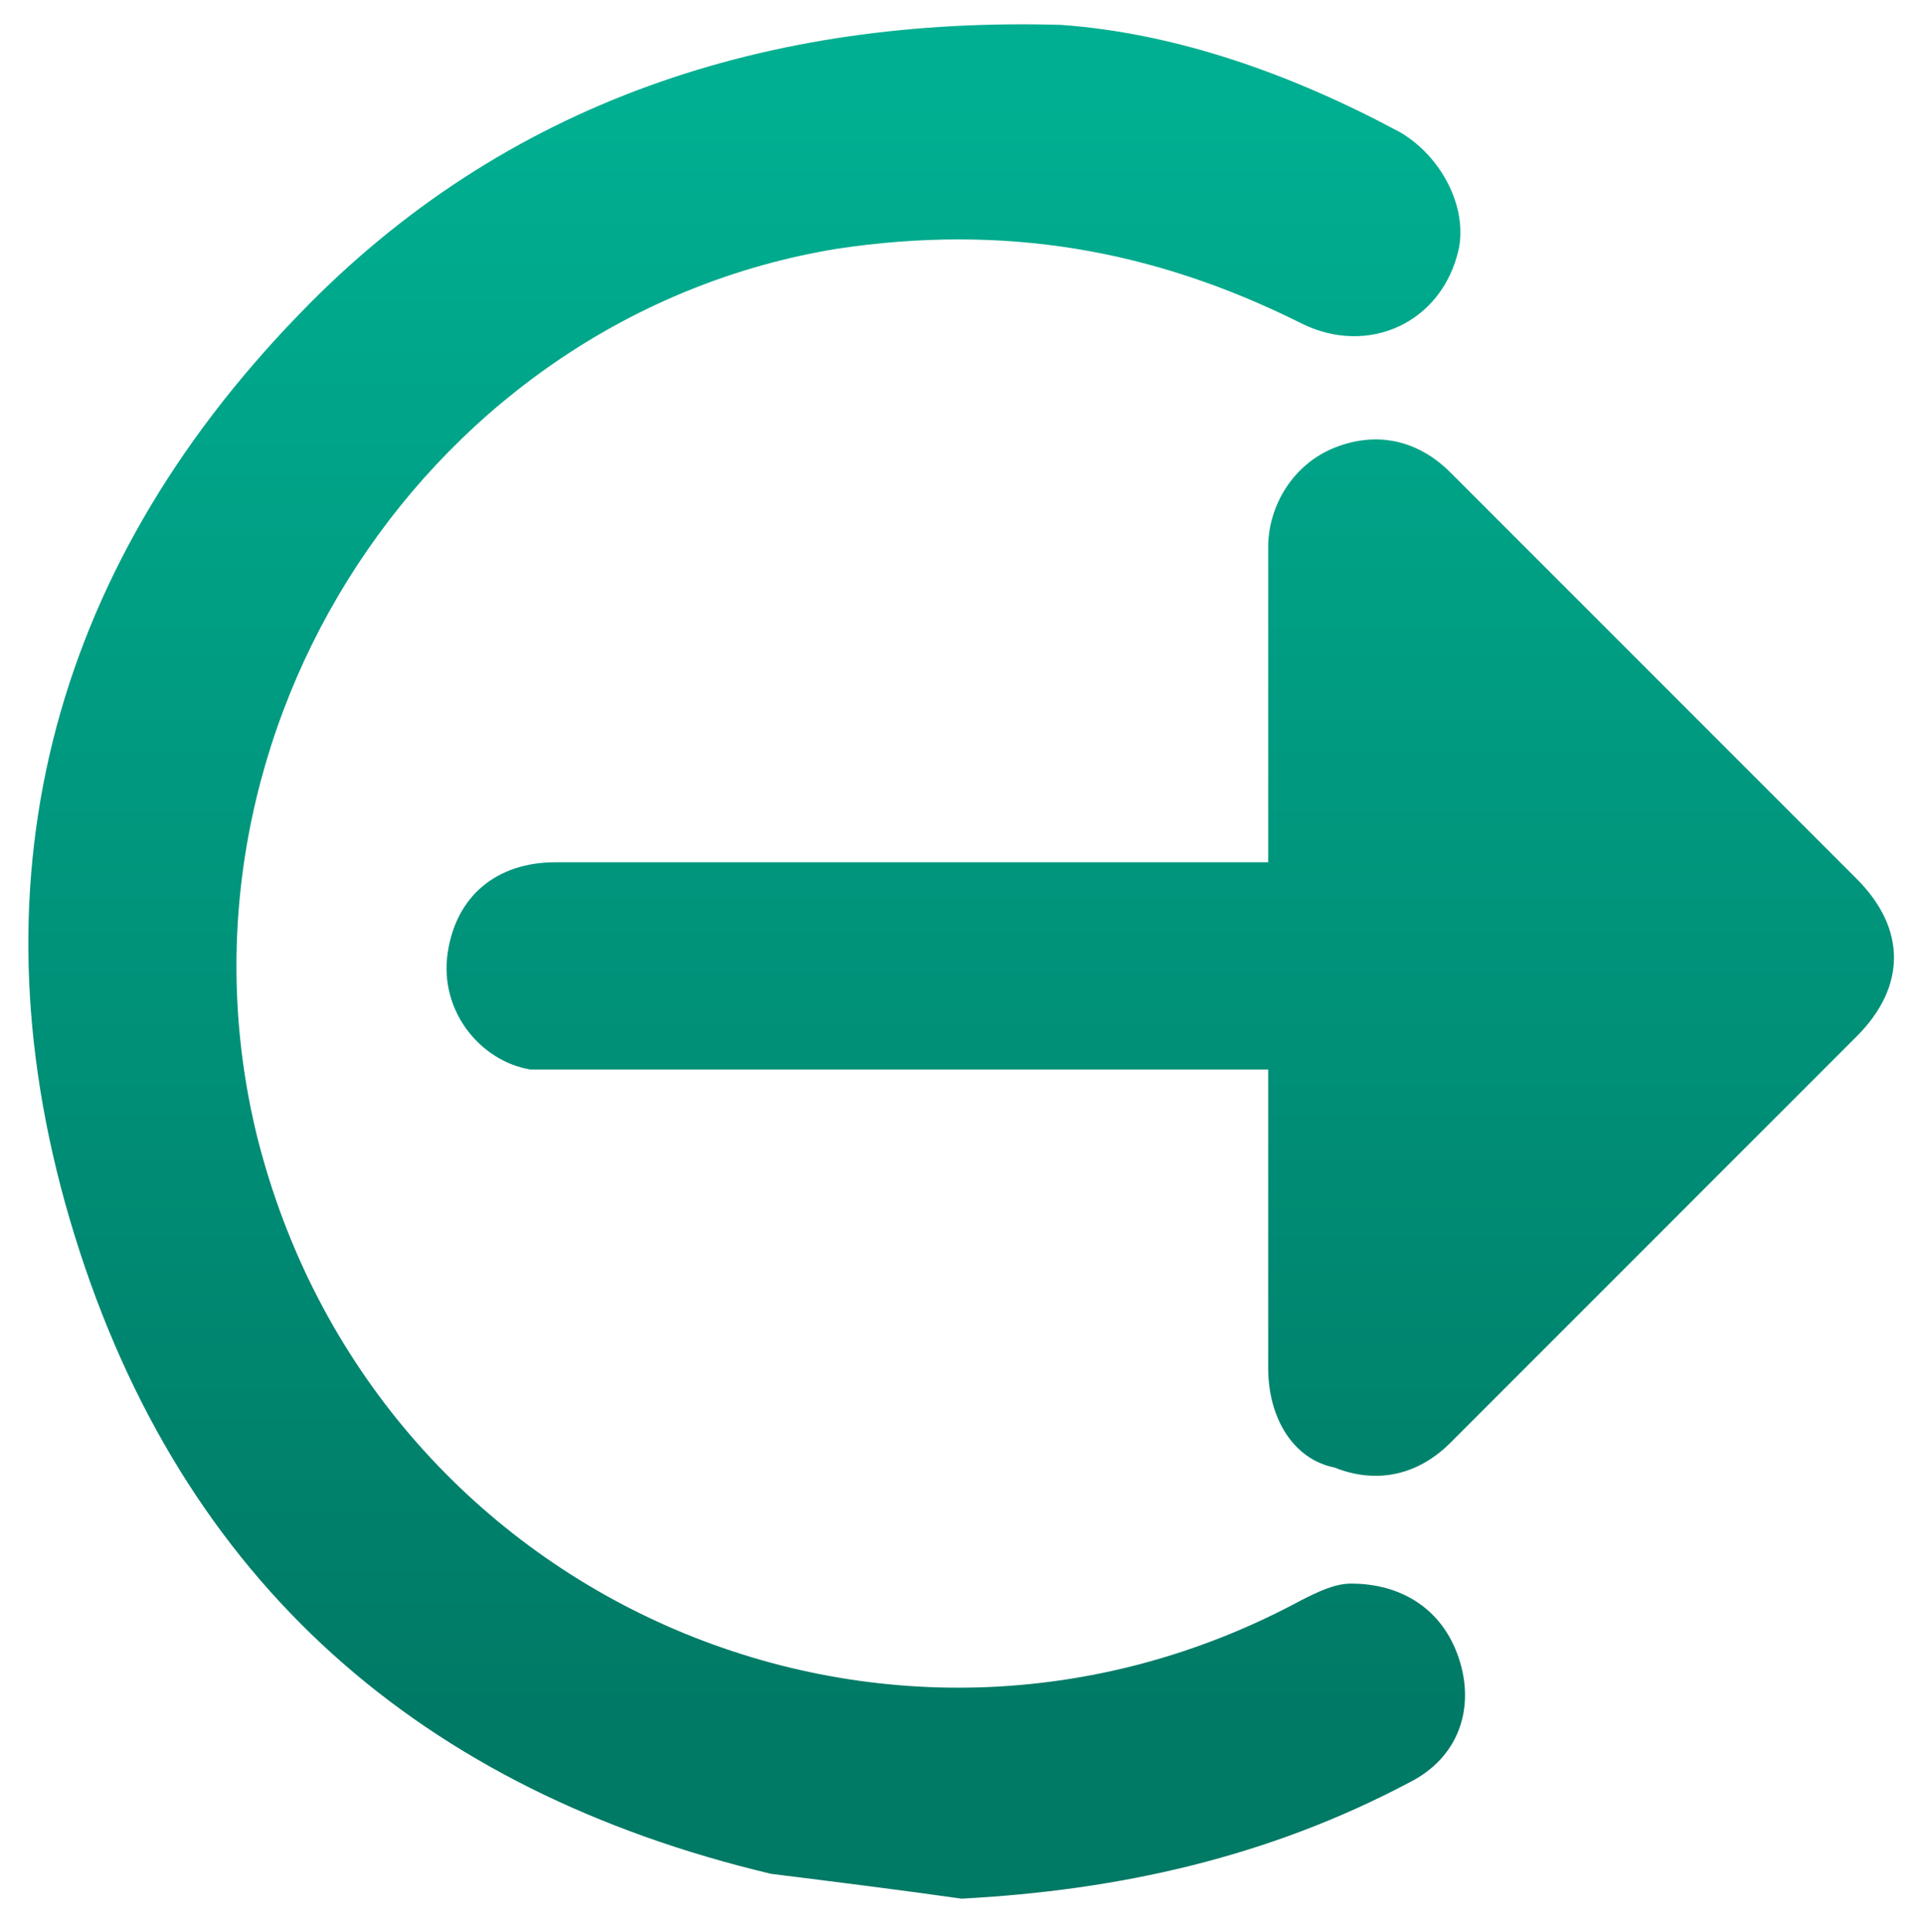 <?xml version="1.0" encoding="utf-8"?>
<!-- Generator: Adobe Illustrator 22.0.1, SVG Export Plug-In . SVG Version: 6.00 Build 0)  -->
<svg version="1.1" id="Layer_1" xmlns="http://www.w3.org/2000/svg" xmlns:xlink="http://www.w3.org/1999/xlink" x="0px" y="0px"
	 viewBox="0 0 23.2 23.3" style="enable-background:new 0 0 23.2 23.3;" xml:space="preserve">
<style type="text/css">
	.st0{fill:url(#SVGID_1_);}
	.st1{fill:url(#SVGID_2_);}
</style>
<g>
	
		<linearGradient id="SVGID_1_" gradientUnits="userSpaceOnUse" x1="14.35" y1="1.149" x2="14.35" y2="20.977" gradientTransform="matrix(-1 0 0 1 23.381 0)">
		<stop  offset="0" style="stop-color:#00AF91"/>
		<stop  offset="1" style="stop-color:#007965"/>
	</linearGradient>
	<path class="st0" d="M11.6,22.9c1.9-0.1,3.7-0.5,5.4-1.4c0.6-0.3,0.8-0.9,0.6-1.5c-0.2-0.6-0.7-0.9-1.3-0.9c-0.2,0-0.4,0.1-0.6,0.2
		c-5,2.7-11.2,0-12.6-5.6C1.9,8.8,5.2,3.8,10.1,3c2-0.3,3.8,0,5.6,0.9c0.8,0.4,1.7,0,1.9-0.9c0.1-0.5-0.2-1.1-0.7-1.4
		c-1.3-0.7-2.7-1.2-4.1-1.3C9.3,0.2,6.1,1.2,3.6,3.8c-3,3.1-4,6.9-2.7,11.1c1.3,4.2,4.2,6.7,8.4,7.7C10.1,22.7,10.9,22.8,11.6,22.9z
		"/>
	
		<linearGradient id="SVGID_2_" gradientUnits="userSpaceOnUse" x1="9.273" y1="1.149" x2="9.273" y2="20.977" gradientTransform="matrix(-1 0 0 1 23.381 0)">
		<stop  offset="0" style="stop-color:#00AF91"/>
		<stop  offset="1" style="stop-color:#007965"/>
	</linearGradient>
	<path class="st1" d="M15.3,10.4c-0.1,0-0.3,0-0.4,0c-2.7,0-5.5,0-8.2,0c-0.7,0-1.2,0.4-1.3,1.1c-0.1,0.7,0.4,1.3,1,1.4
		c0.1,0,0.3,0,0.4,0c2.7,0,5.4,0,8.1,0c0.1,0,0.2,0,0.4,0c0,0.1,0,0.2,0,0.3c0,1.1,0,2.2,0,3.3c0,0.6,0.3,1.1,0.8,1.2
		c0.5,0.2,1,0.1,1.4-0.3c1.6-1.6,3.2-3.2,4.9-4.9c0.6-0.6,0.6-1.3,0-1.9c-1.6-1.6-3.2-3.2-4.9-4.9c-0.4-0.4-0.9-0.5-1.4-0.3
		c-0.5,0.2-0.8,0.7-0.8,1.2c0,1.1,0,2.2,0,3.3C15.3,10.1,15.3,10.2,15.3,10.4z"/>
</g>
</svg>
